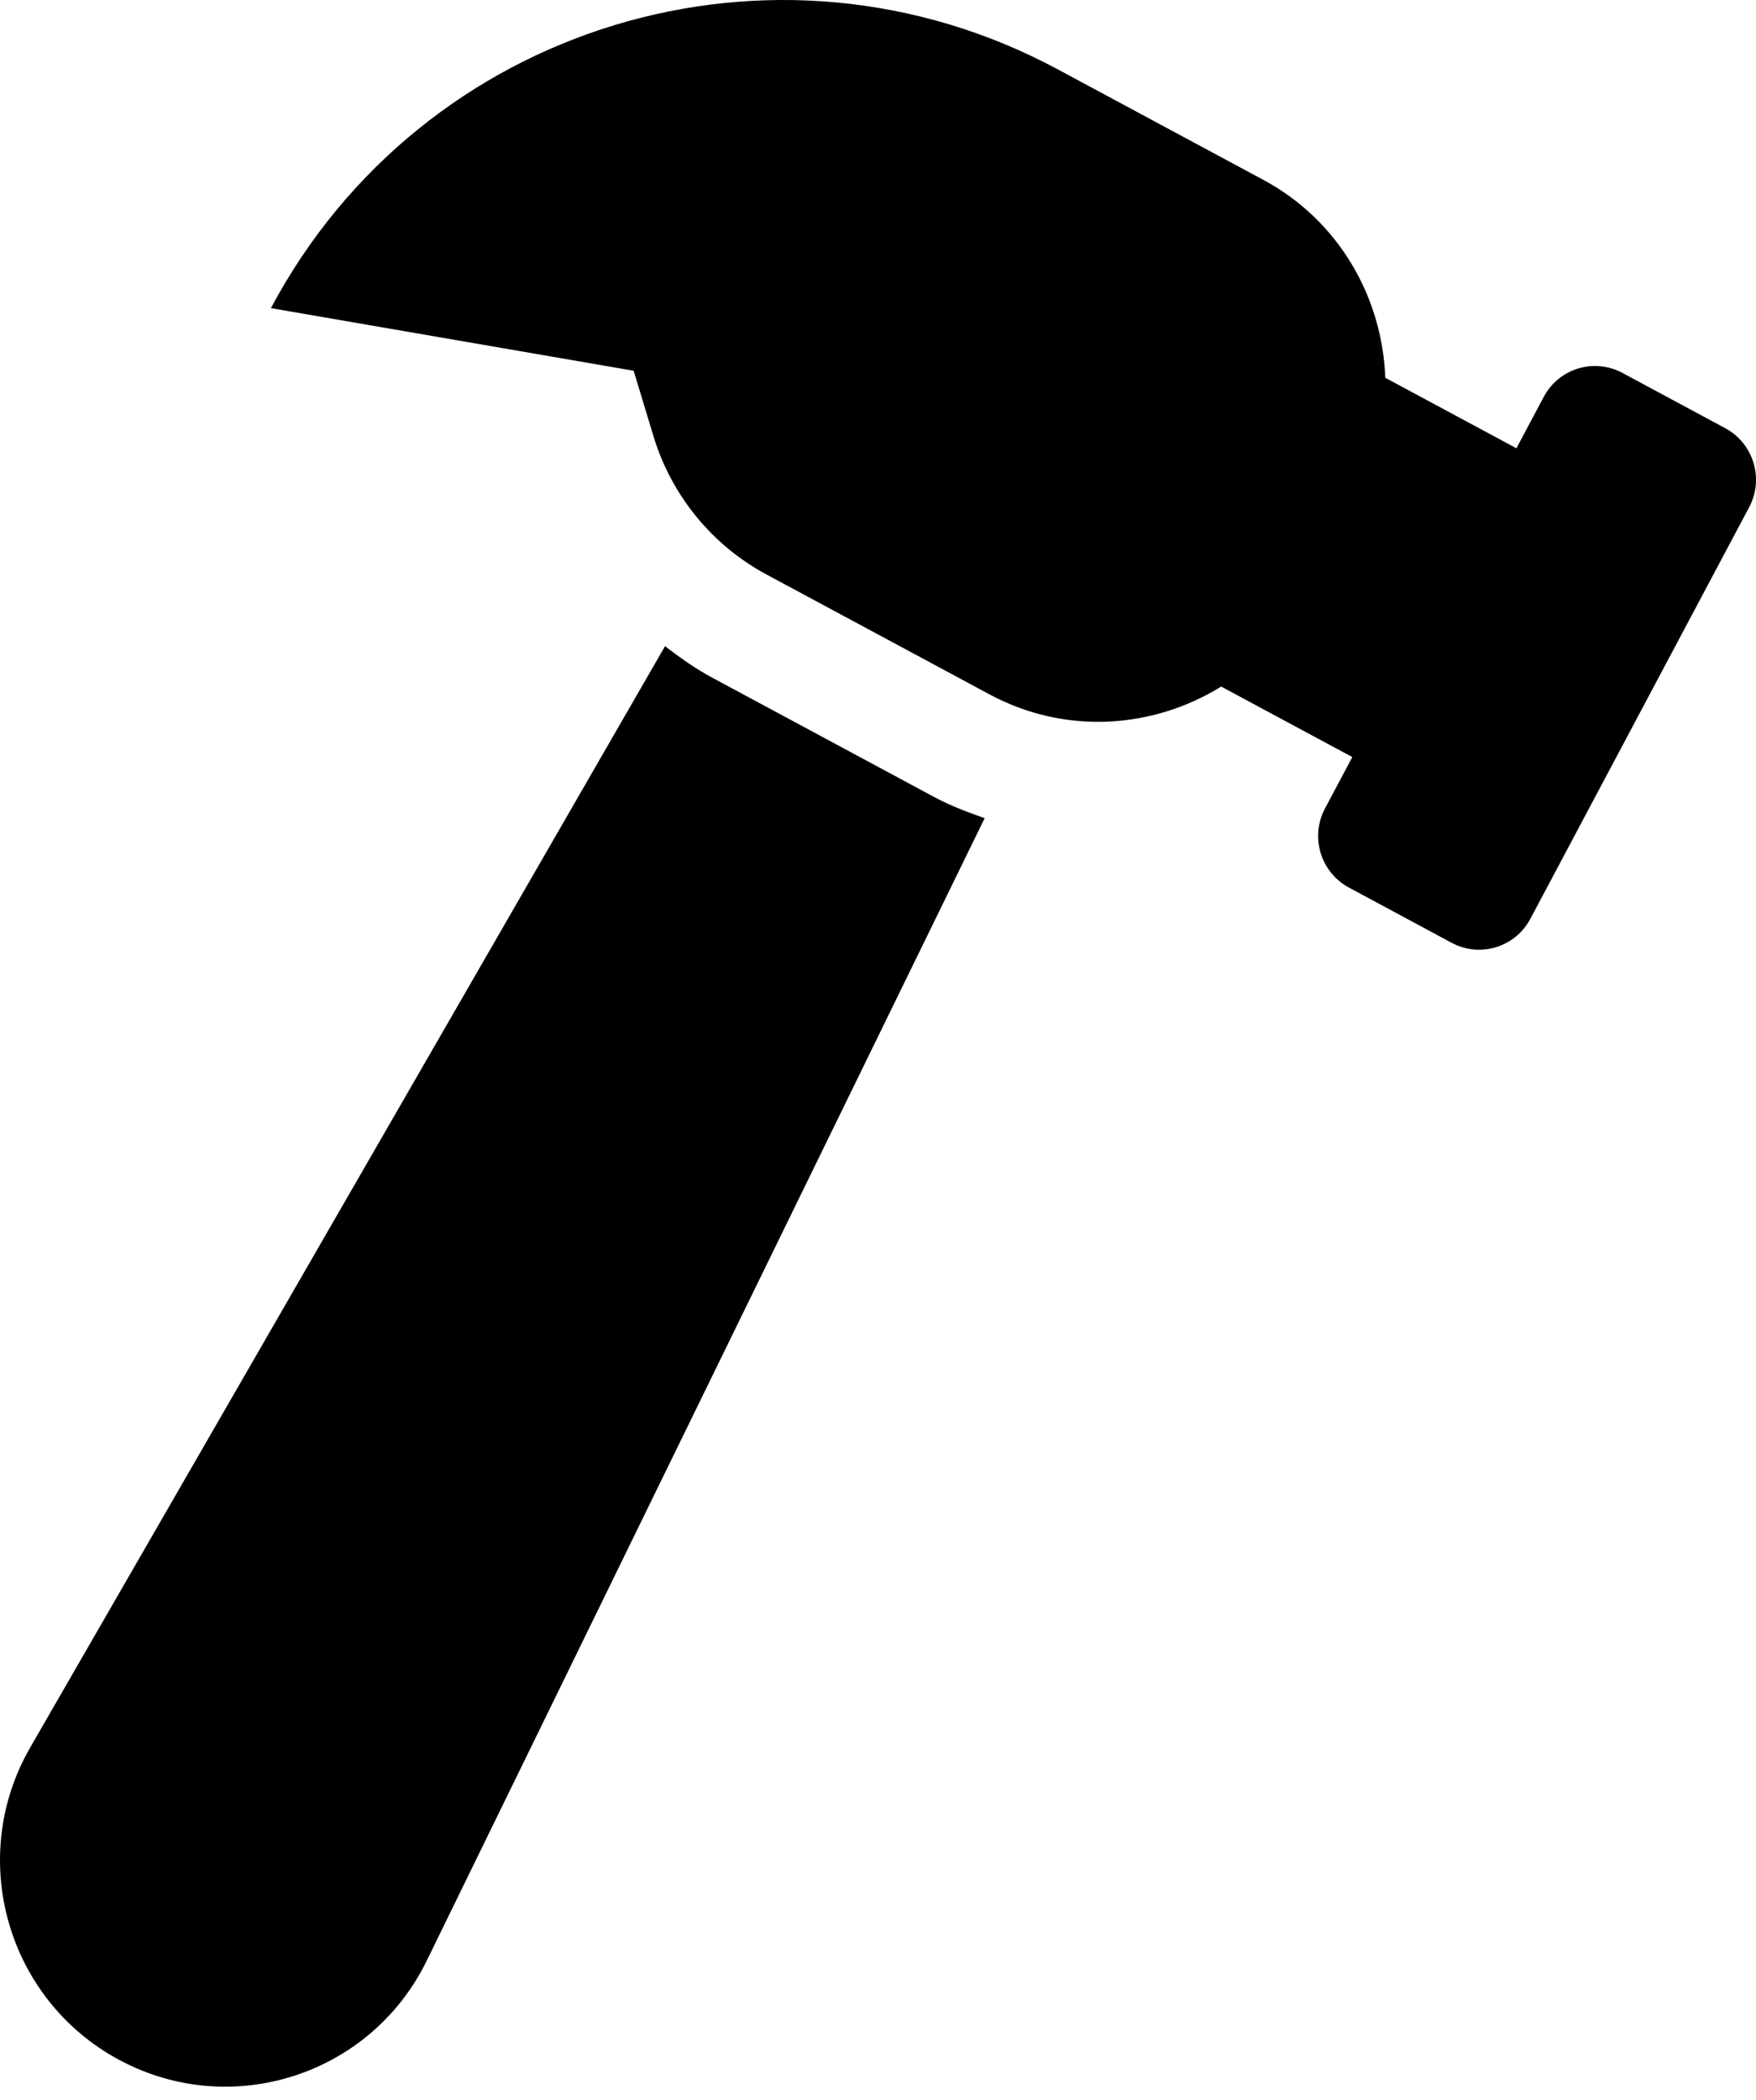 <svg width="46" height="55" viewBox="0 0 46 55" fill="none" xmlns="http://www.w3.org/2000/svg">
<path d="M45.192 11.213L42.502 9.767C41.759 9.368 40.837 9.648 40.441 10.392L39.724 11.74L36.289 9.894C36.211 7.788 35.076 5.775 33.09 4.708L27.712 1.818C20.285 -2.173 11.056 0.626 7.097 8.07L16.599 9.71L17.119 11.426C17.59 12.979 18.656 14.282 20.083 15.048L25.924 18.187C27.91 19.254 30.205 19.085 31.99 17.981L35.425 19.827L34.709 21.174C34.313 21.919 34.594 22.846 35.337 23.245L38.026 24.691C38.769 25.09 39.692 24.81 40.088 24.065L45.822 13.282C46.216 12.539 45.935 11.612 45.192 11.213ZM18.65 17.744C18.21 17.508 17.81 17.221 17.421 16.923L0.791 45.766C-0.875 48.658 0.18 52.365 3.12 53.946C6.06 55.526 9.714 54.349 11.179 51.349L25.794 21.428C25.352 21.271 24.911 21.109 24.49 20.883L18.65 17.744Z" fill="black"/>
</svg>
